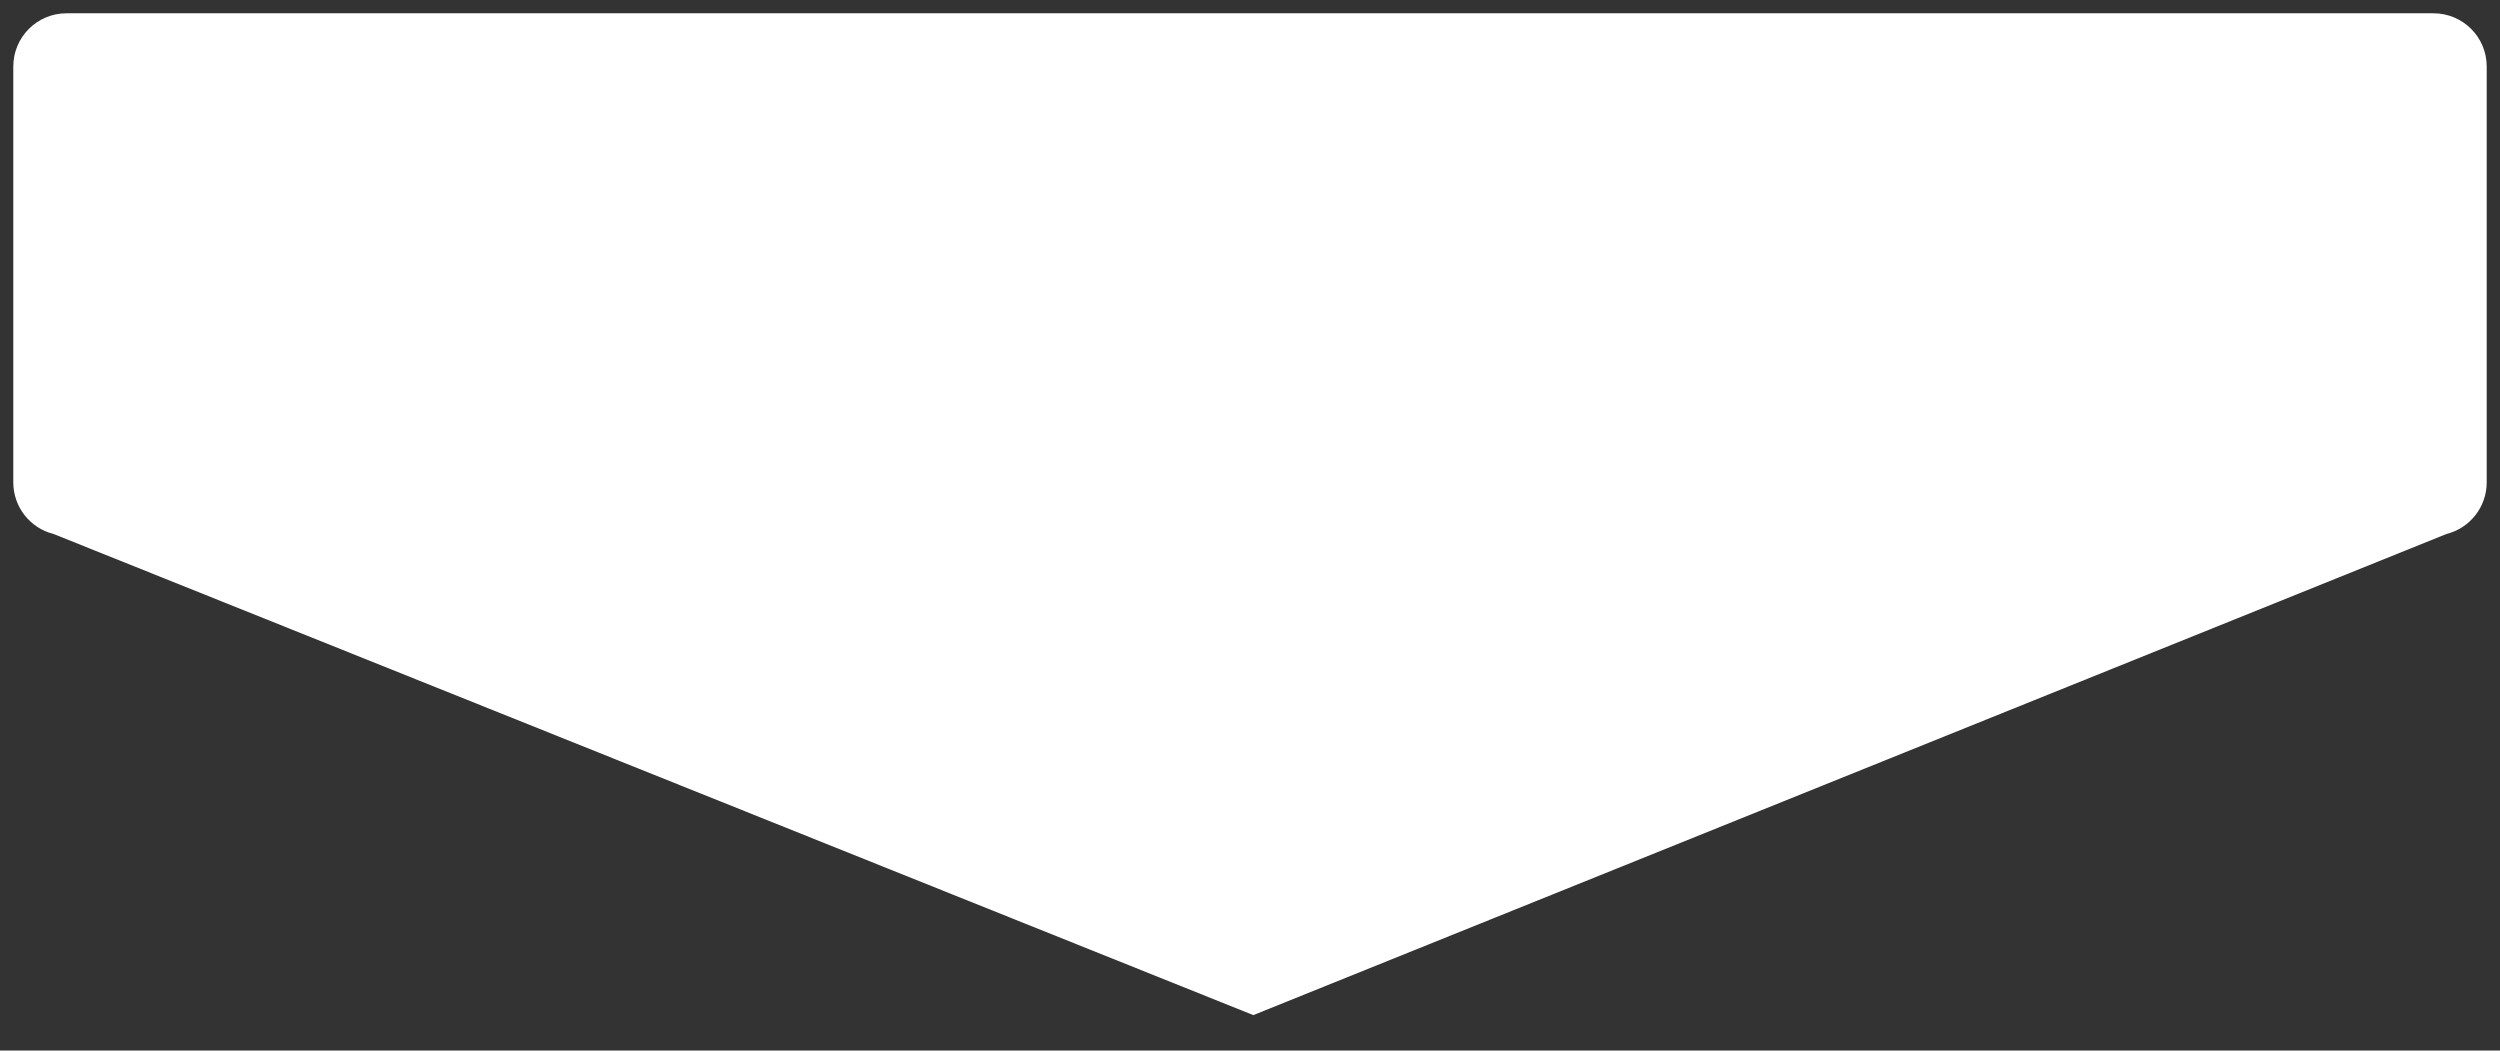 ﻿<?xml version="1.0" encoding="utf-8"?>
<svg version="1.1" xmlns:xlink="http://www.w3.org/1999/xlink" width="188px" height="79px" xmlns="http://www.w3.org/2000/svg">
  <rect width="100%" height="100%" fill="#333333" stroke="none"/>
  <g transform="matrix(1 0 0 1 -170 -406 )">
    <path d="M 171 442.276  C 171 442.276  171 411  171 411  C 171 408.791  172.791 407  175 407  C 175 407  353 407  353 407  C 355.209 407  357 408.791  357 411  C 357 411  357 442.276  357 442.276  C 357 444.109  355.754 445.708  353.976 446.155  C 353.976 446.155  264.249 482.336  264.249 482.336  C 264.249 482.336  174.03 446.157  174.03 446.157  C 172.249 445.711  171 444.111  171 442.276  Z " fill-rule="nonzero" fill="#ffffff" stroke="none" />
  </g>
</svg>